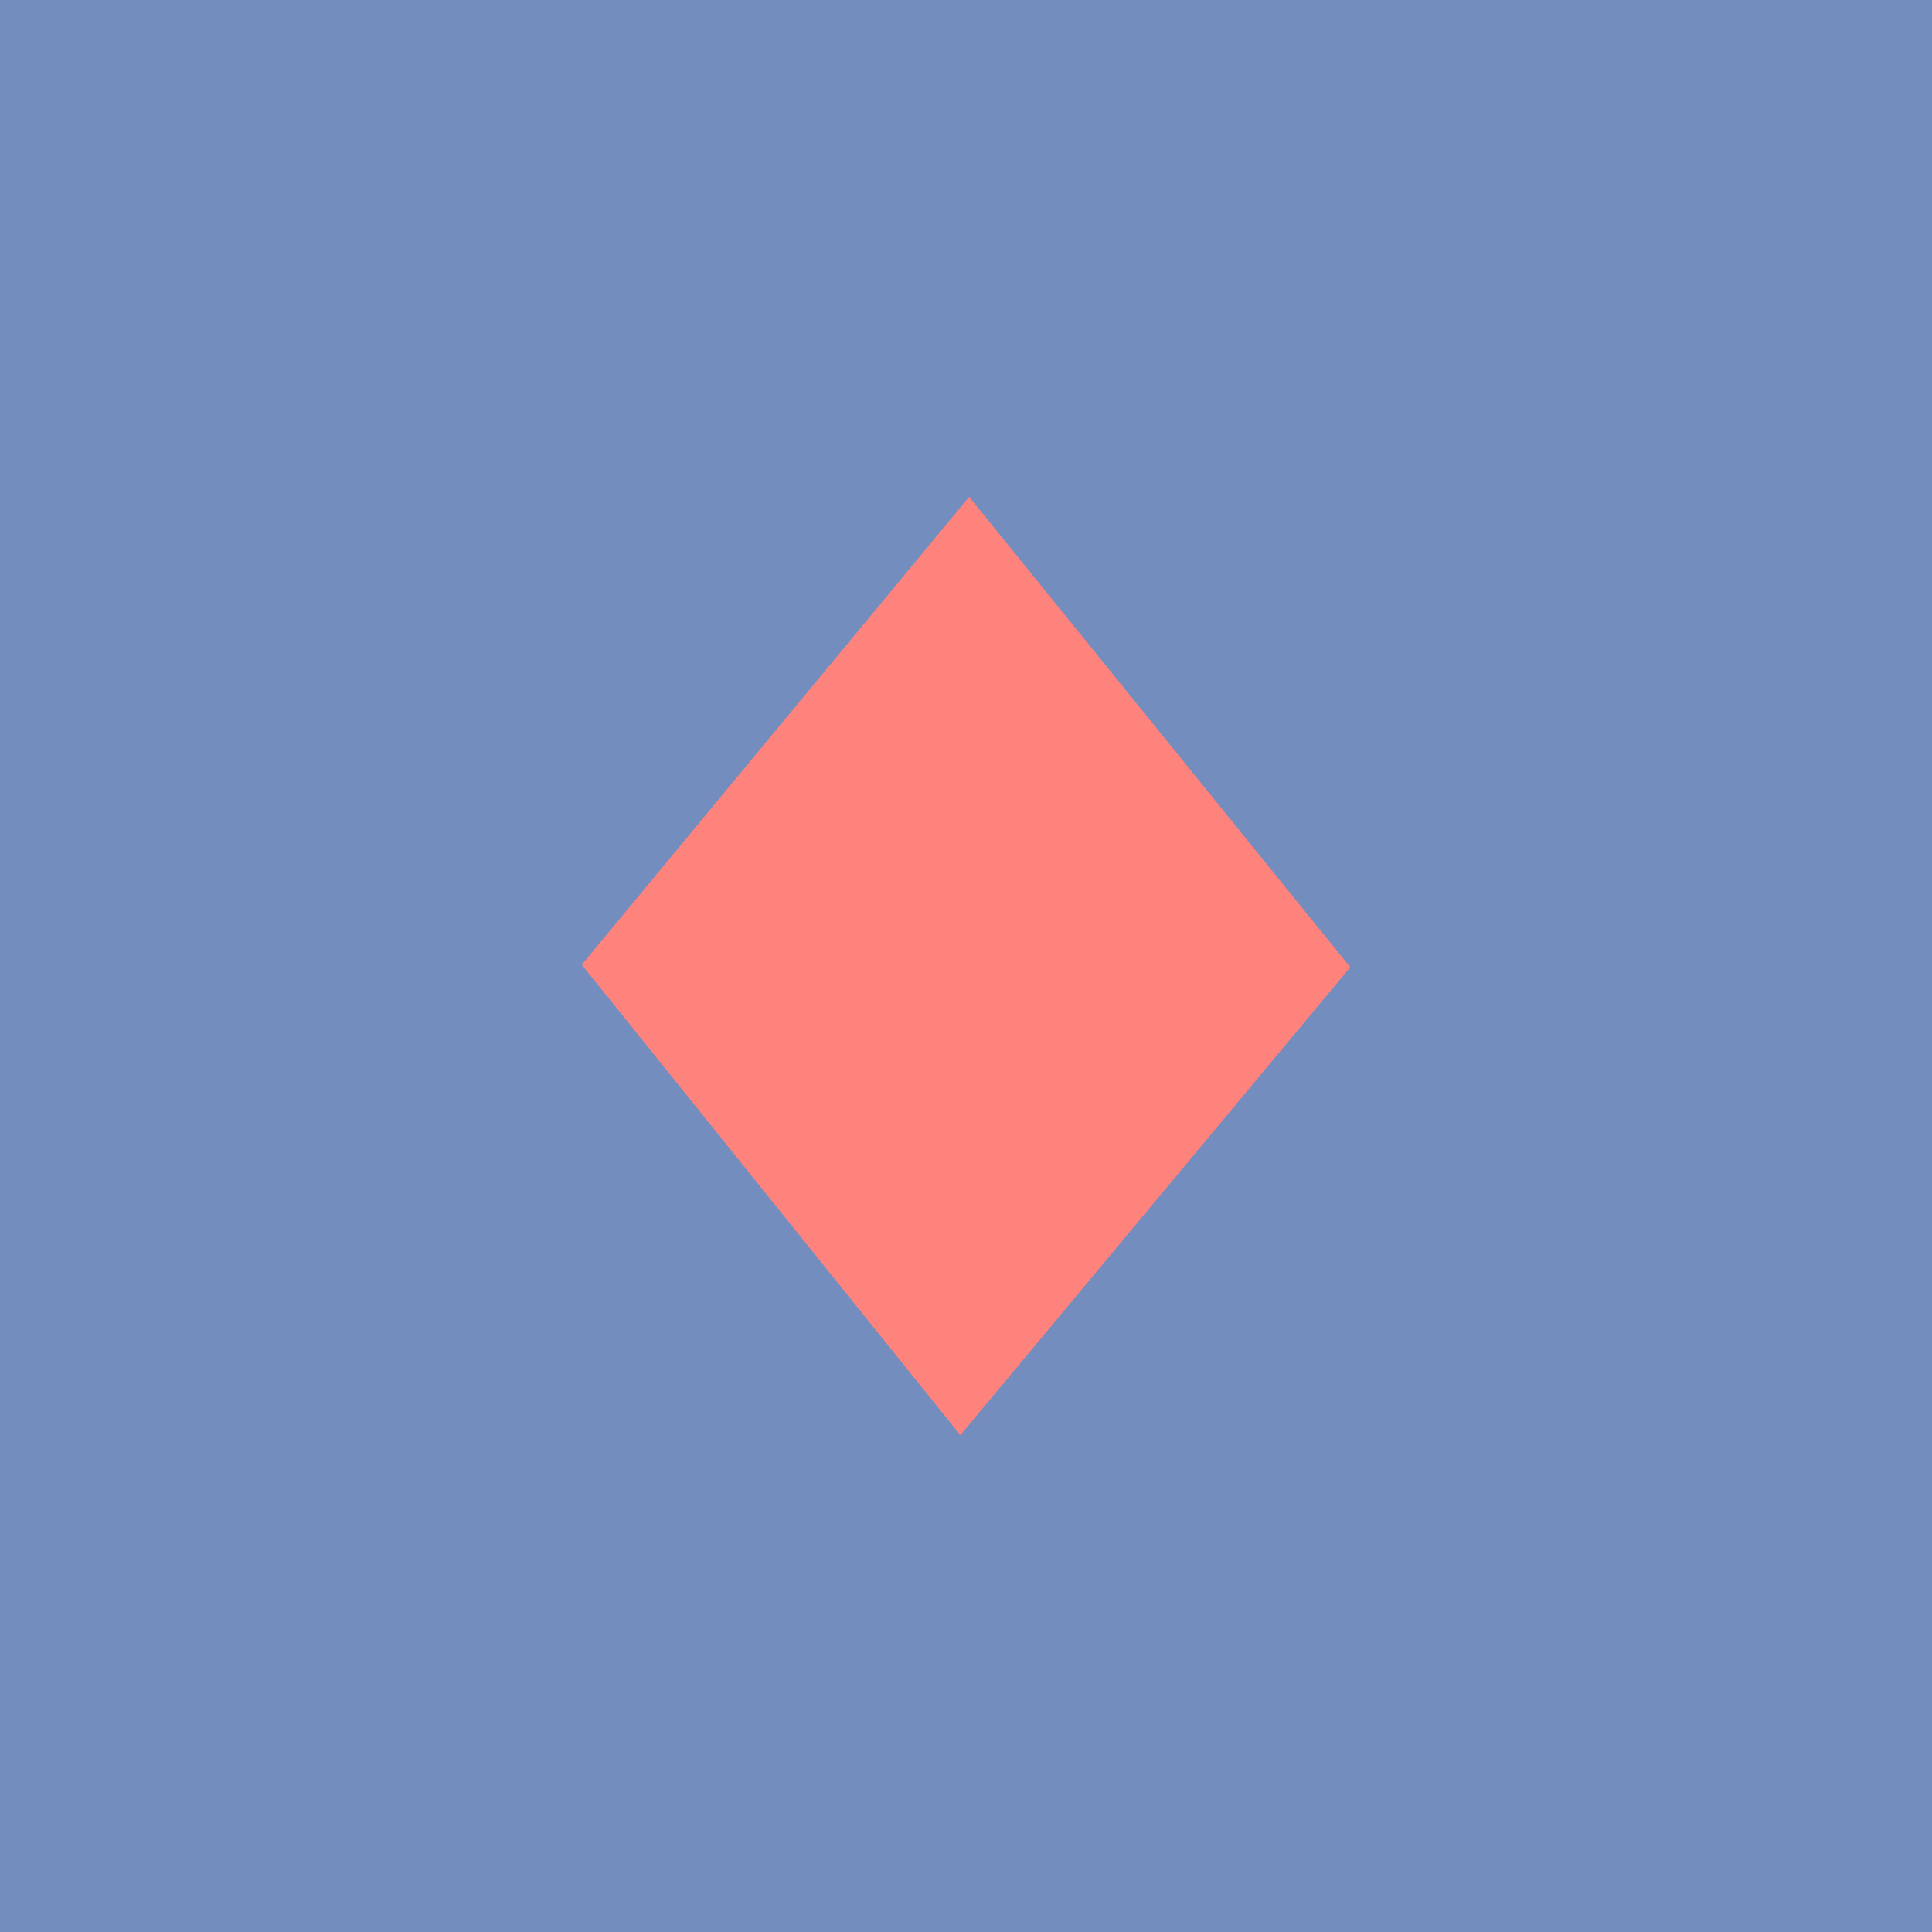 <?xml version="1.0" encoding="UTF-8"?>
<svg version="1.1" viewBox="0 0 192 192" xml:space="preserve" xmlns="http://www.w3.org/2000/svg">
  <rect class="a" width="100%" height="100%" fill="#728dbe" />
  <path d="m96.312 49.375 37.875 46.75-38.75 46.5-37.625-46.75z" fill="#ff837d" stroke-linecap="round"
    stroke-linejoin="round" stroke-width="2" />
</svg>

